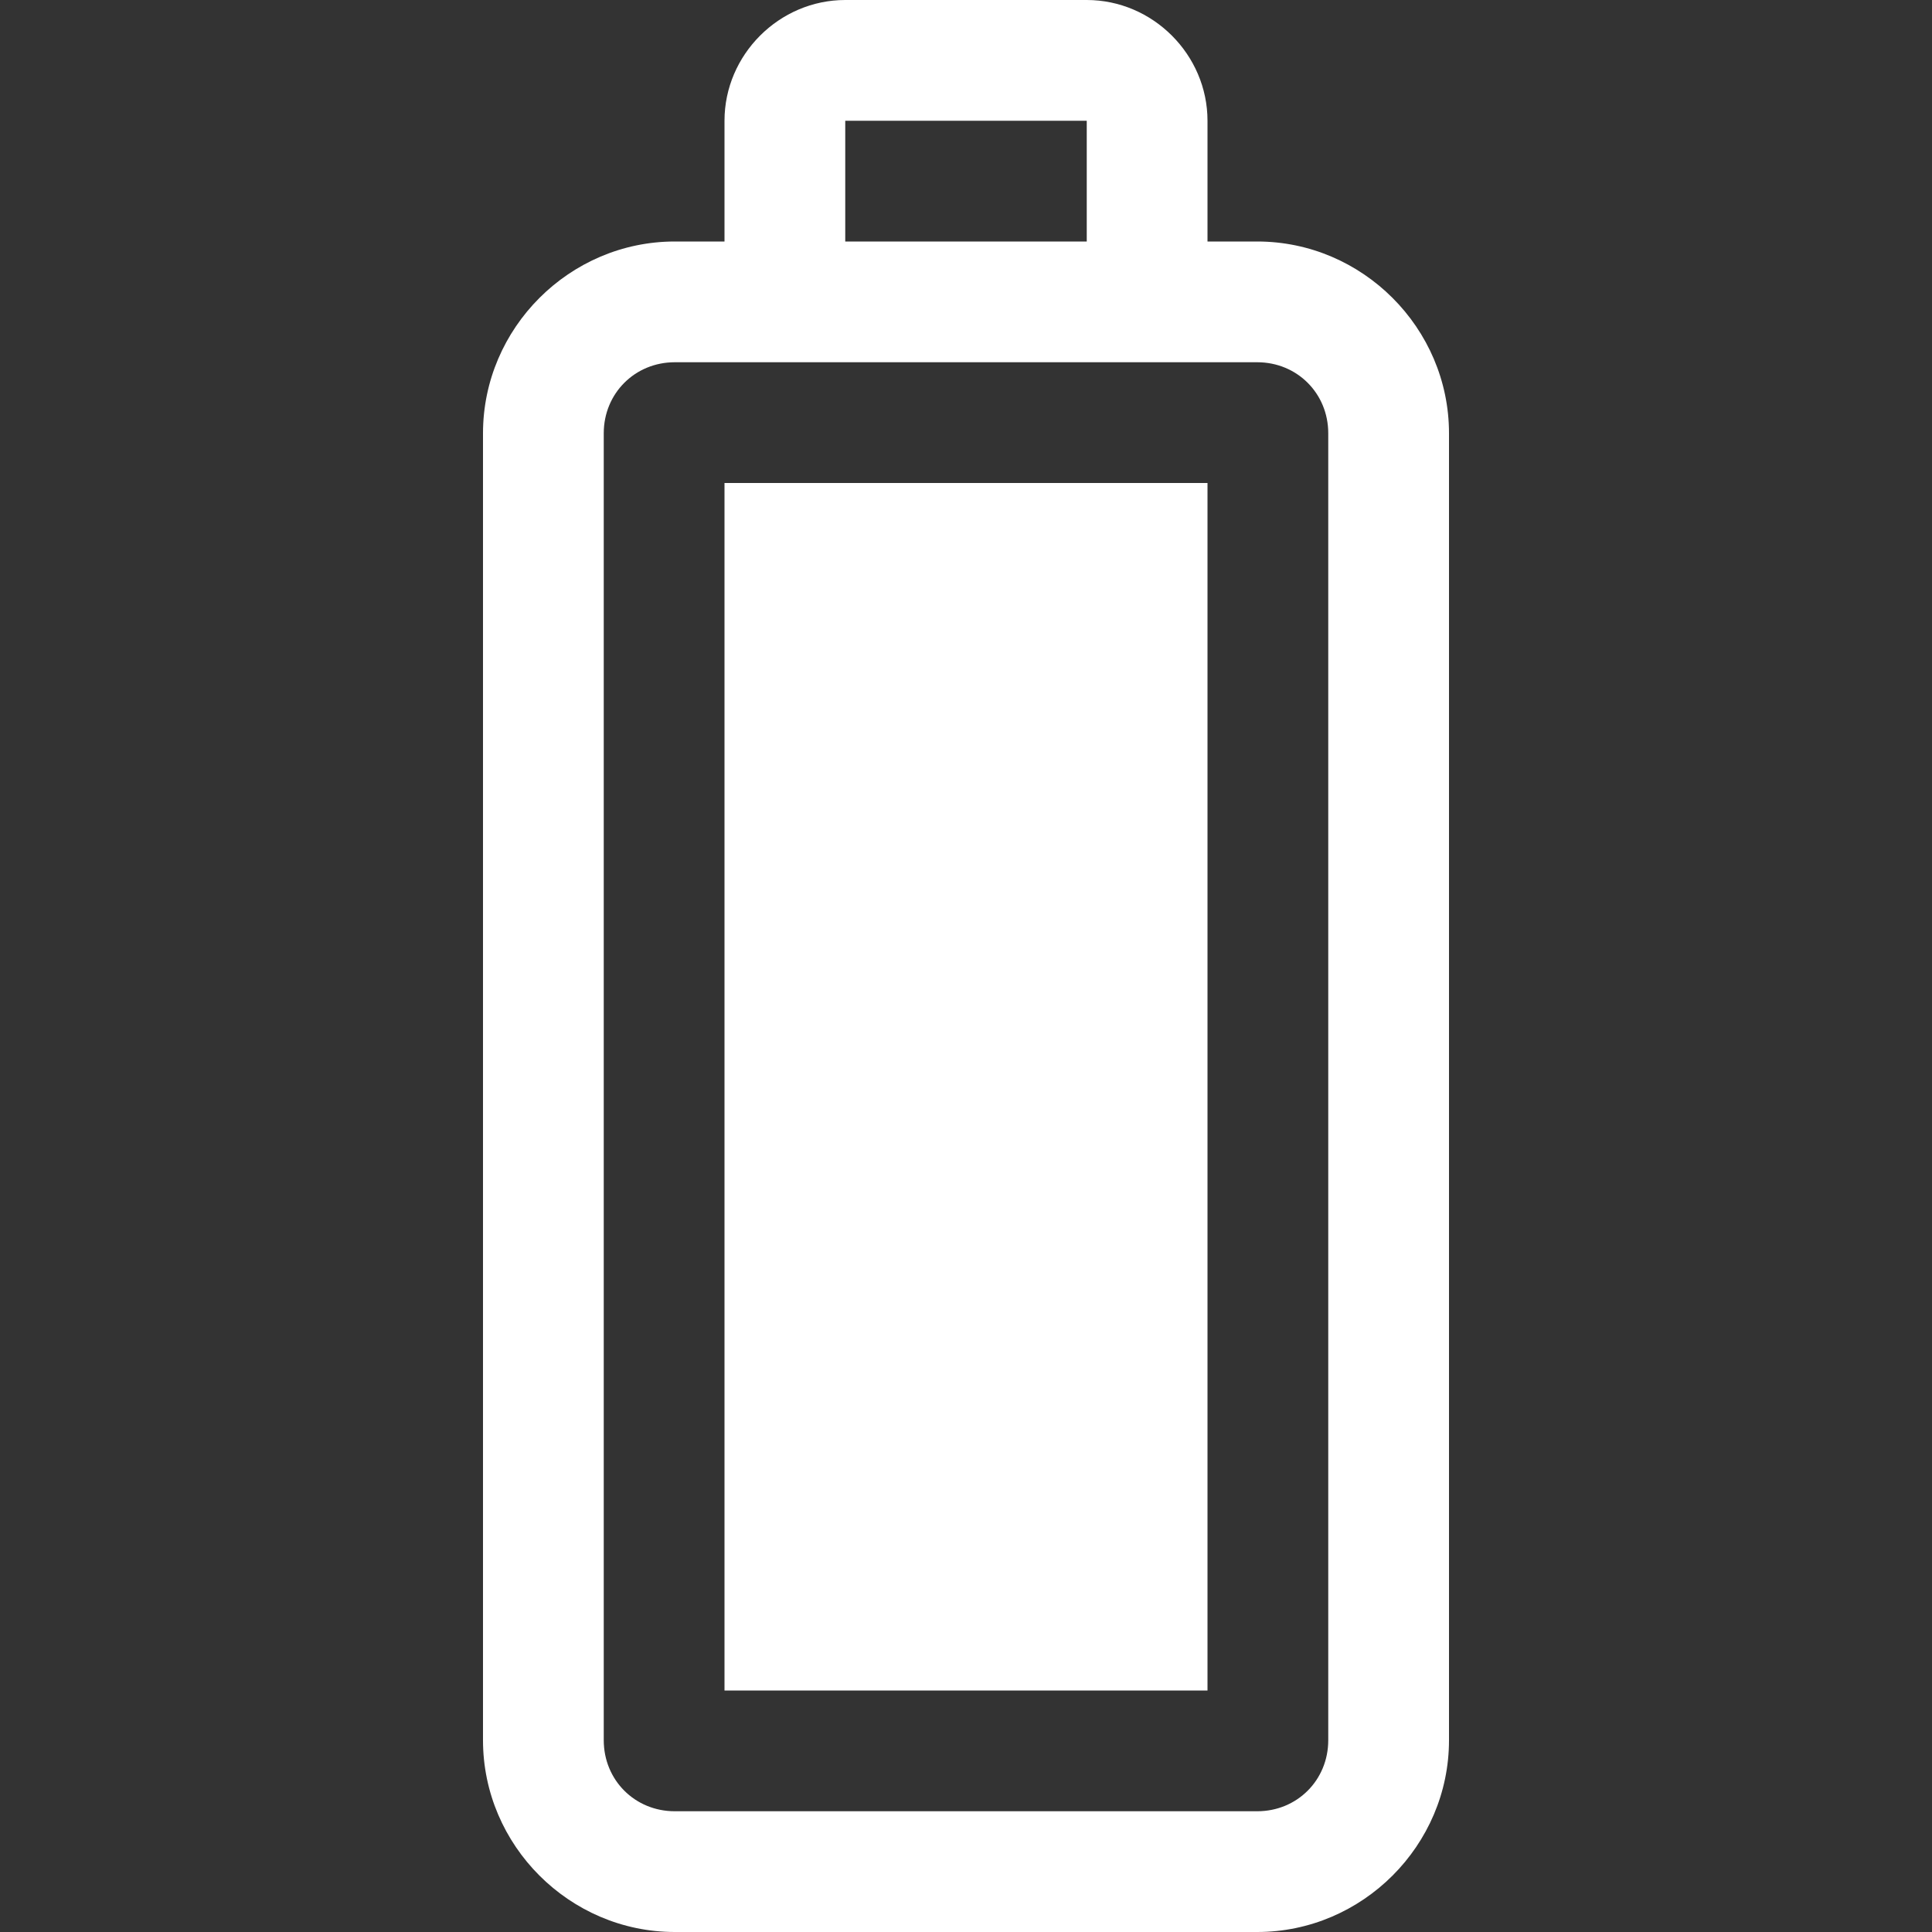 <?xml version="1.0" encoding="UTF-8" standalone="no"?>
<!DOCTYPE svg PUBLIC "-//W3C//DTD SVG 1.1//EN" "http://www.w3.org/Graphics/SVG/1.1/DTD/svg11.dtd">
<svg width="100%" height="100%" viewBox="0 0 16 16" version="1.1" xmlns="http://www.w3.org/2000/svg" xmlns:xlink="http://www.w3.org/1999/xlink" xml:space="preserve" xmlns:serif="http://www.serif.com/" style="fill-rule:evenodd;clip-rule:evenodd;stroke-linejoin:round;stroke-miterlimit:2;">
    <rect x="0" y="0" width="16" height="16" fill="#333333" stroke="none"/>
    <path id="path2" d="M4,14.412c0,0.871 0.717,1.588 1.588,1.588l4.824,0c0.871,0 1.588,-0.717 1.588,-1.588l0,-10.824c0,-0.871 -0.717,-1.588 -1.588,-1.588l-0.412,0l0,-1c0,-0.547 -0.453,-1 -1,-1l-2,0c-0.547,0 -1,0.453 -1,1l0,1l-0.412,0c-0.871,0 -1.588,0.717 -1.588,1.588l0,10.824Zm1,0l0,-10.824c0,-0.33 0.258,-0.588 0.588,-0.588l4.824,0c0.33,0 0.588,0.258 0.588,0.588l0,10.824c0,0.33 -0.258,0.588 -0.588,0.588l-4.824,0c-0.33,0 -0.588,-0.258 -0.588,-0.588Zm1,-0.412l4,0l0,-10l-4,0l0,10Zm1,-12l0,-1l2,0l0,1l-2,0Z" style="fill:#fff;fill-rule:nonzero;"/>
</svg>
